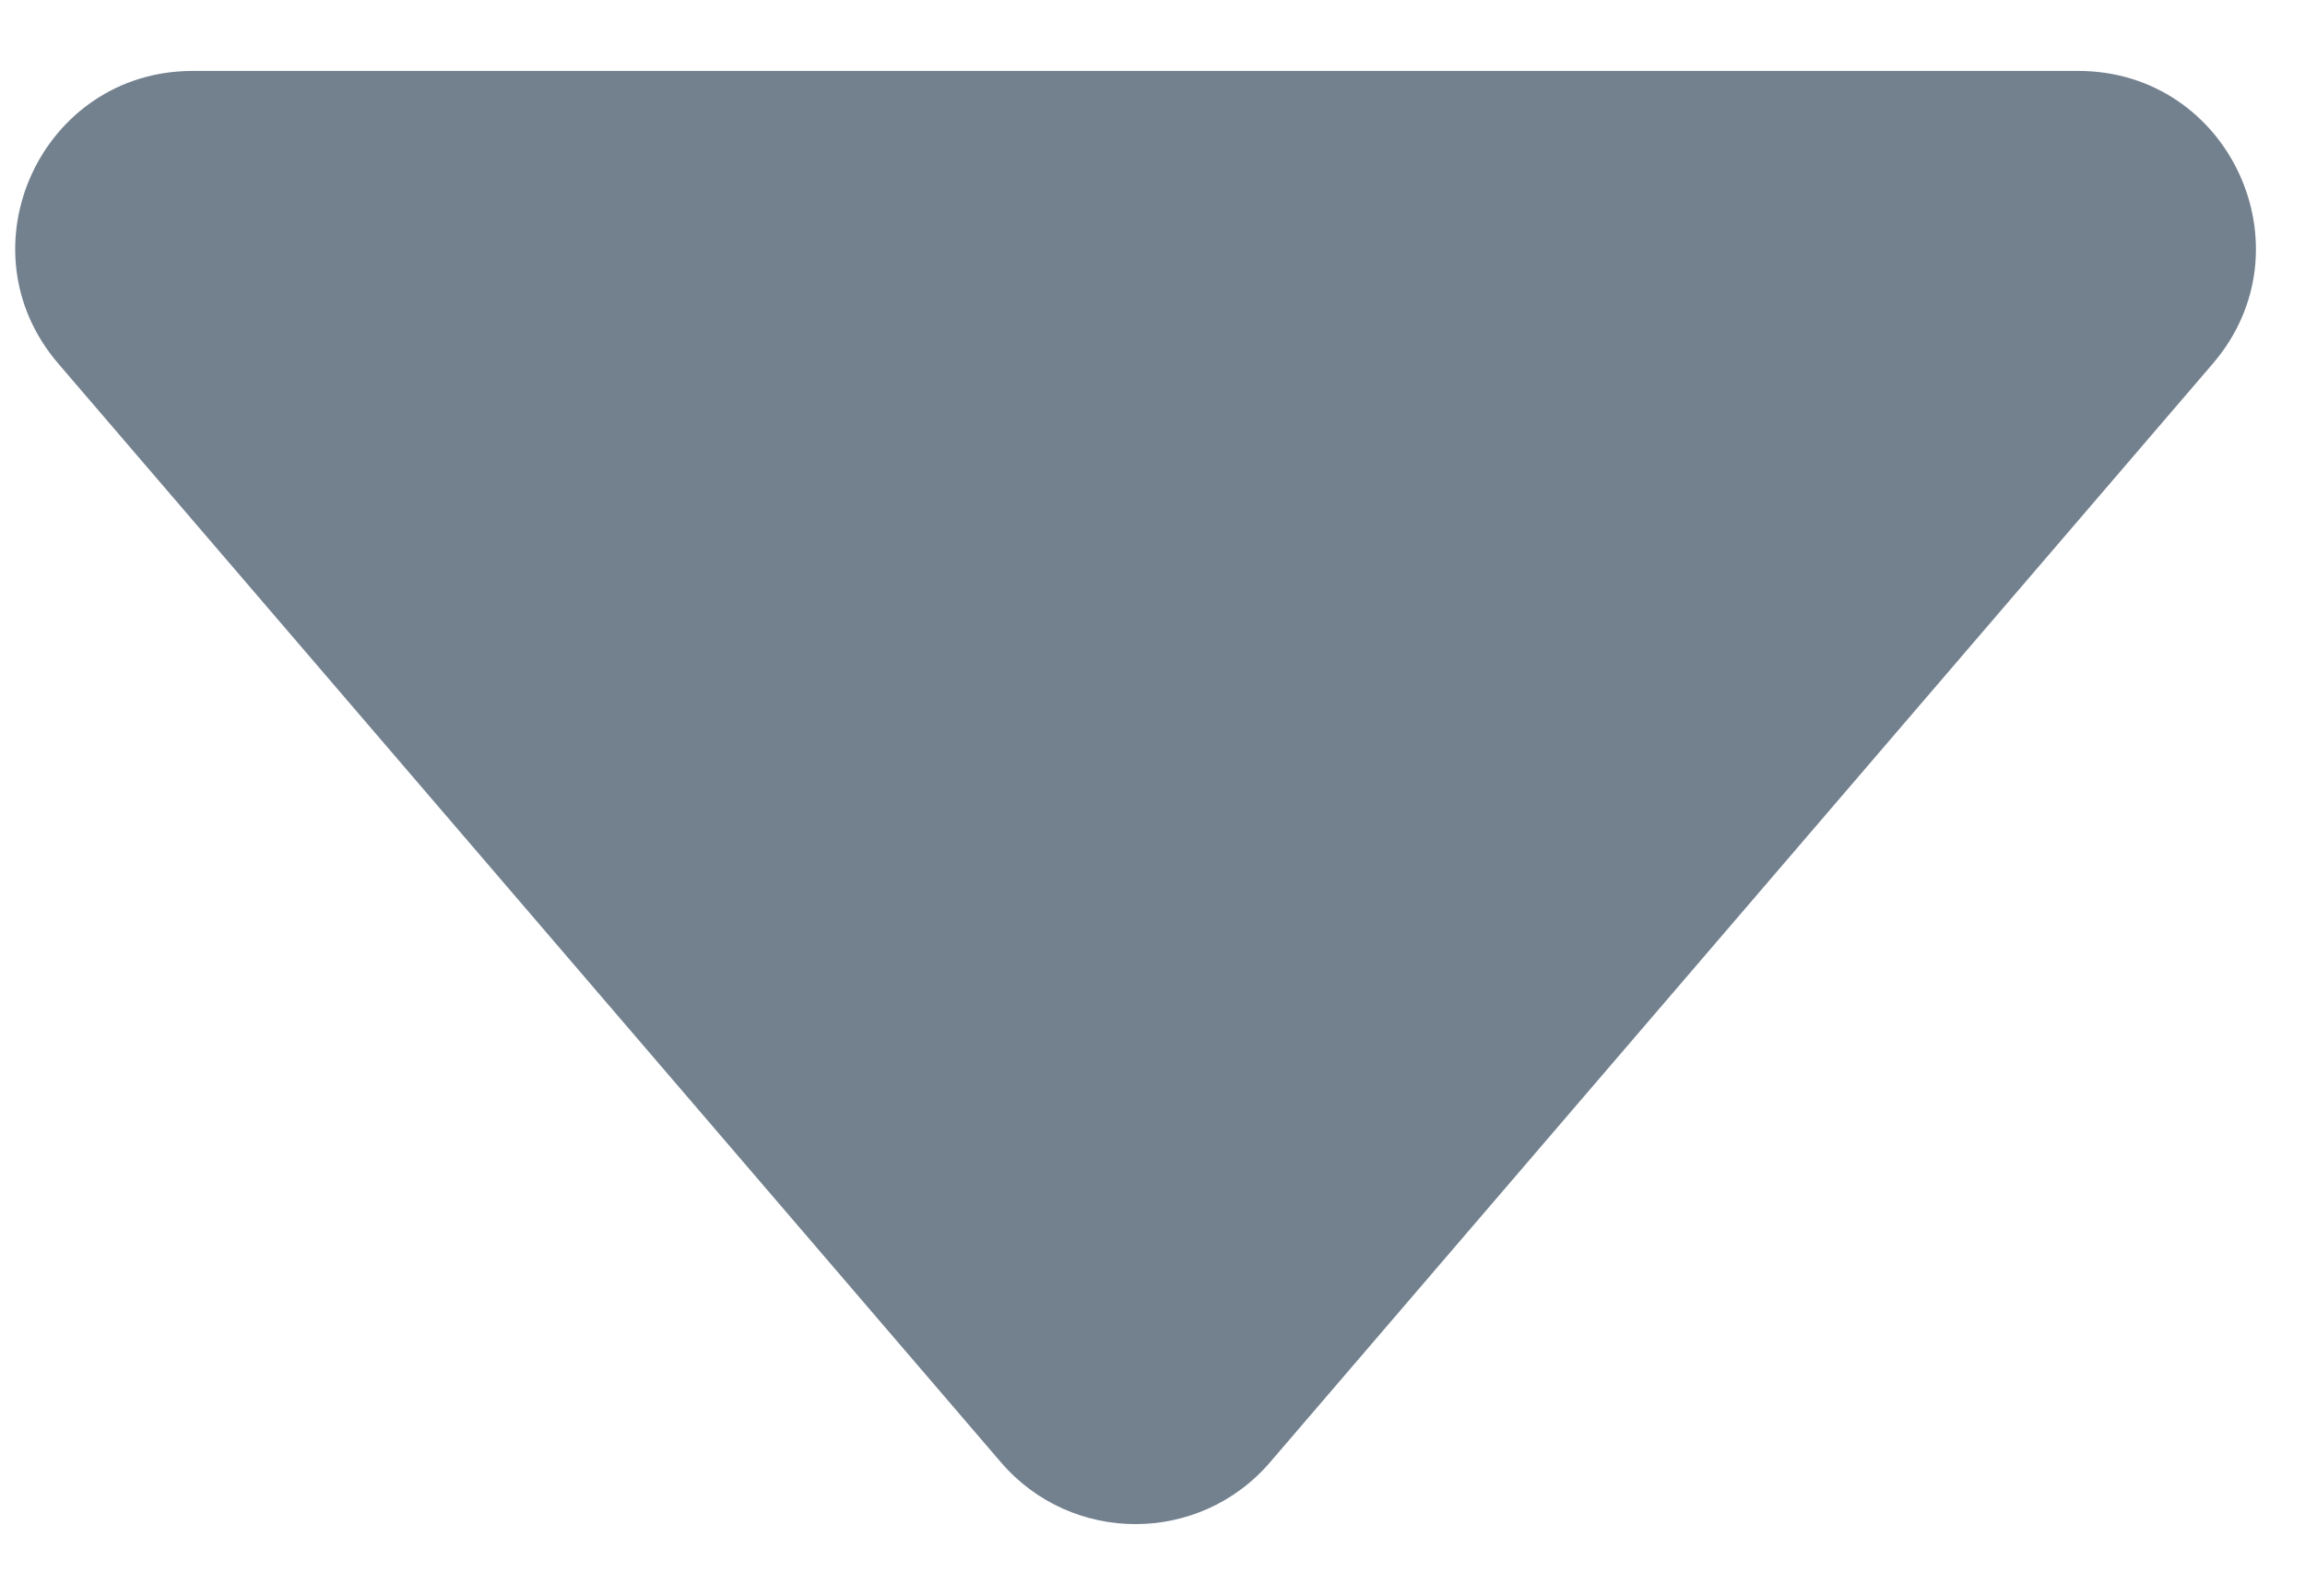 <svg width="13" height="9" viewBox="0 0 13 9" fill="none" xmlns="http://www.w3.org/2000/svg">
<path fill-rule="evenodd" clip-rule="evenodd" d="M11.721 0.4C12.576 0.4 13.037 1.403 12.48 2.051L7.163 8.247C6.764 8.712 6.044 8.712 5.645 8.247L0.329 2.051C-0.228 1.403 0.233 0.4 1.087 0.4H11.721Z" fill="#32475C" fill-opacity="0.68"/>
</svg>
